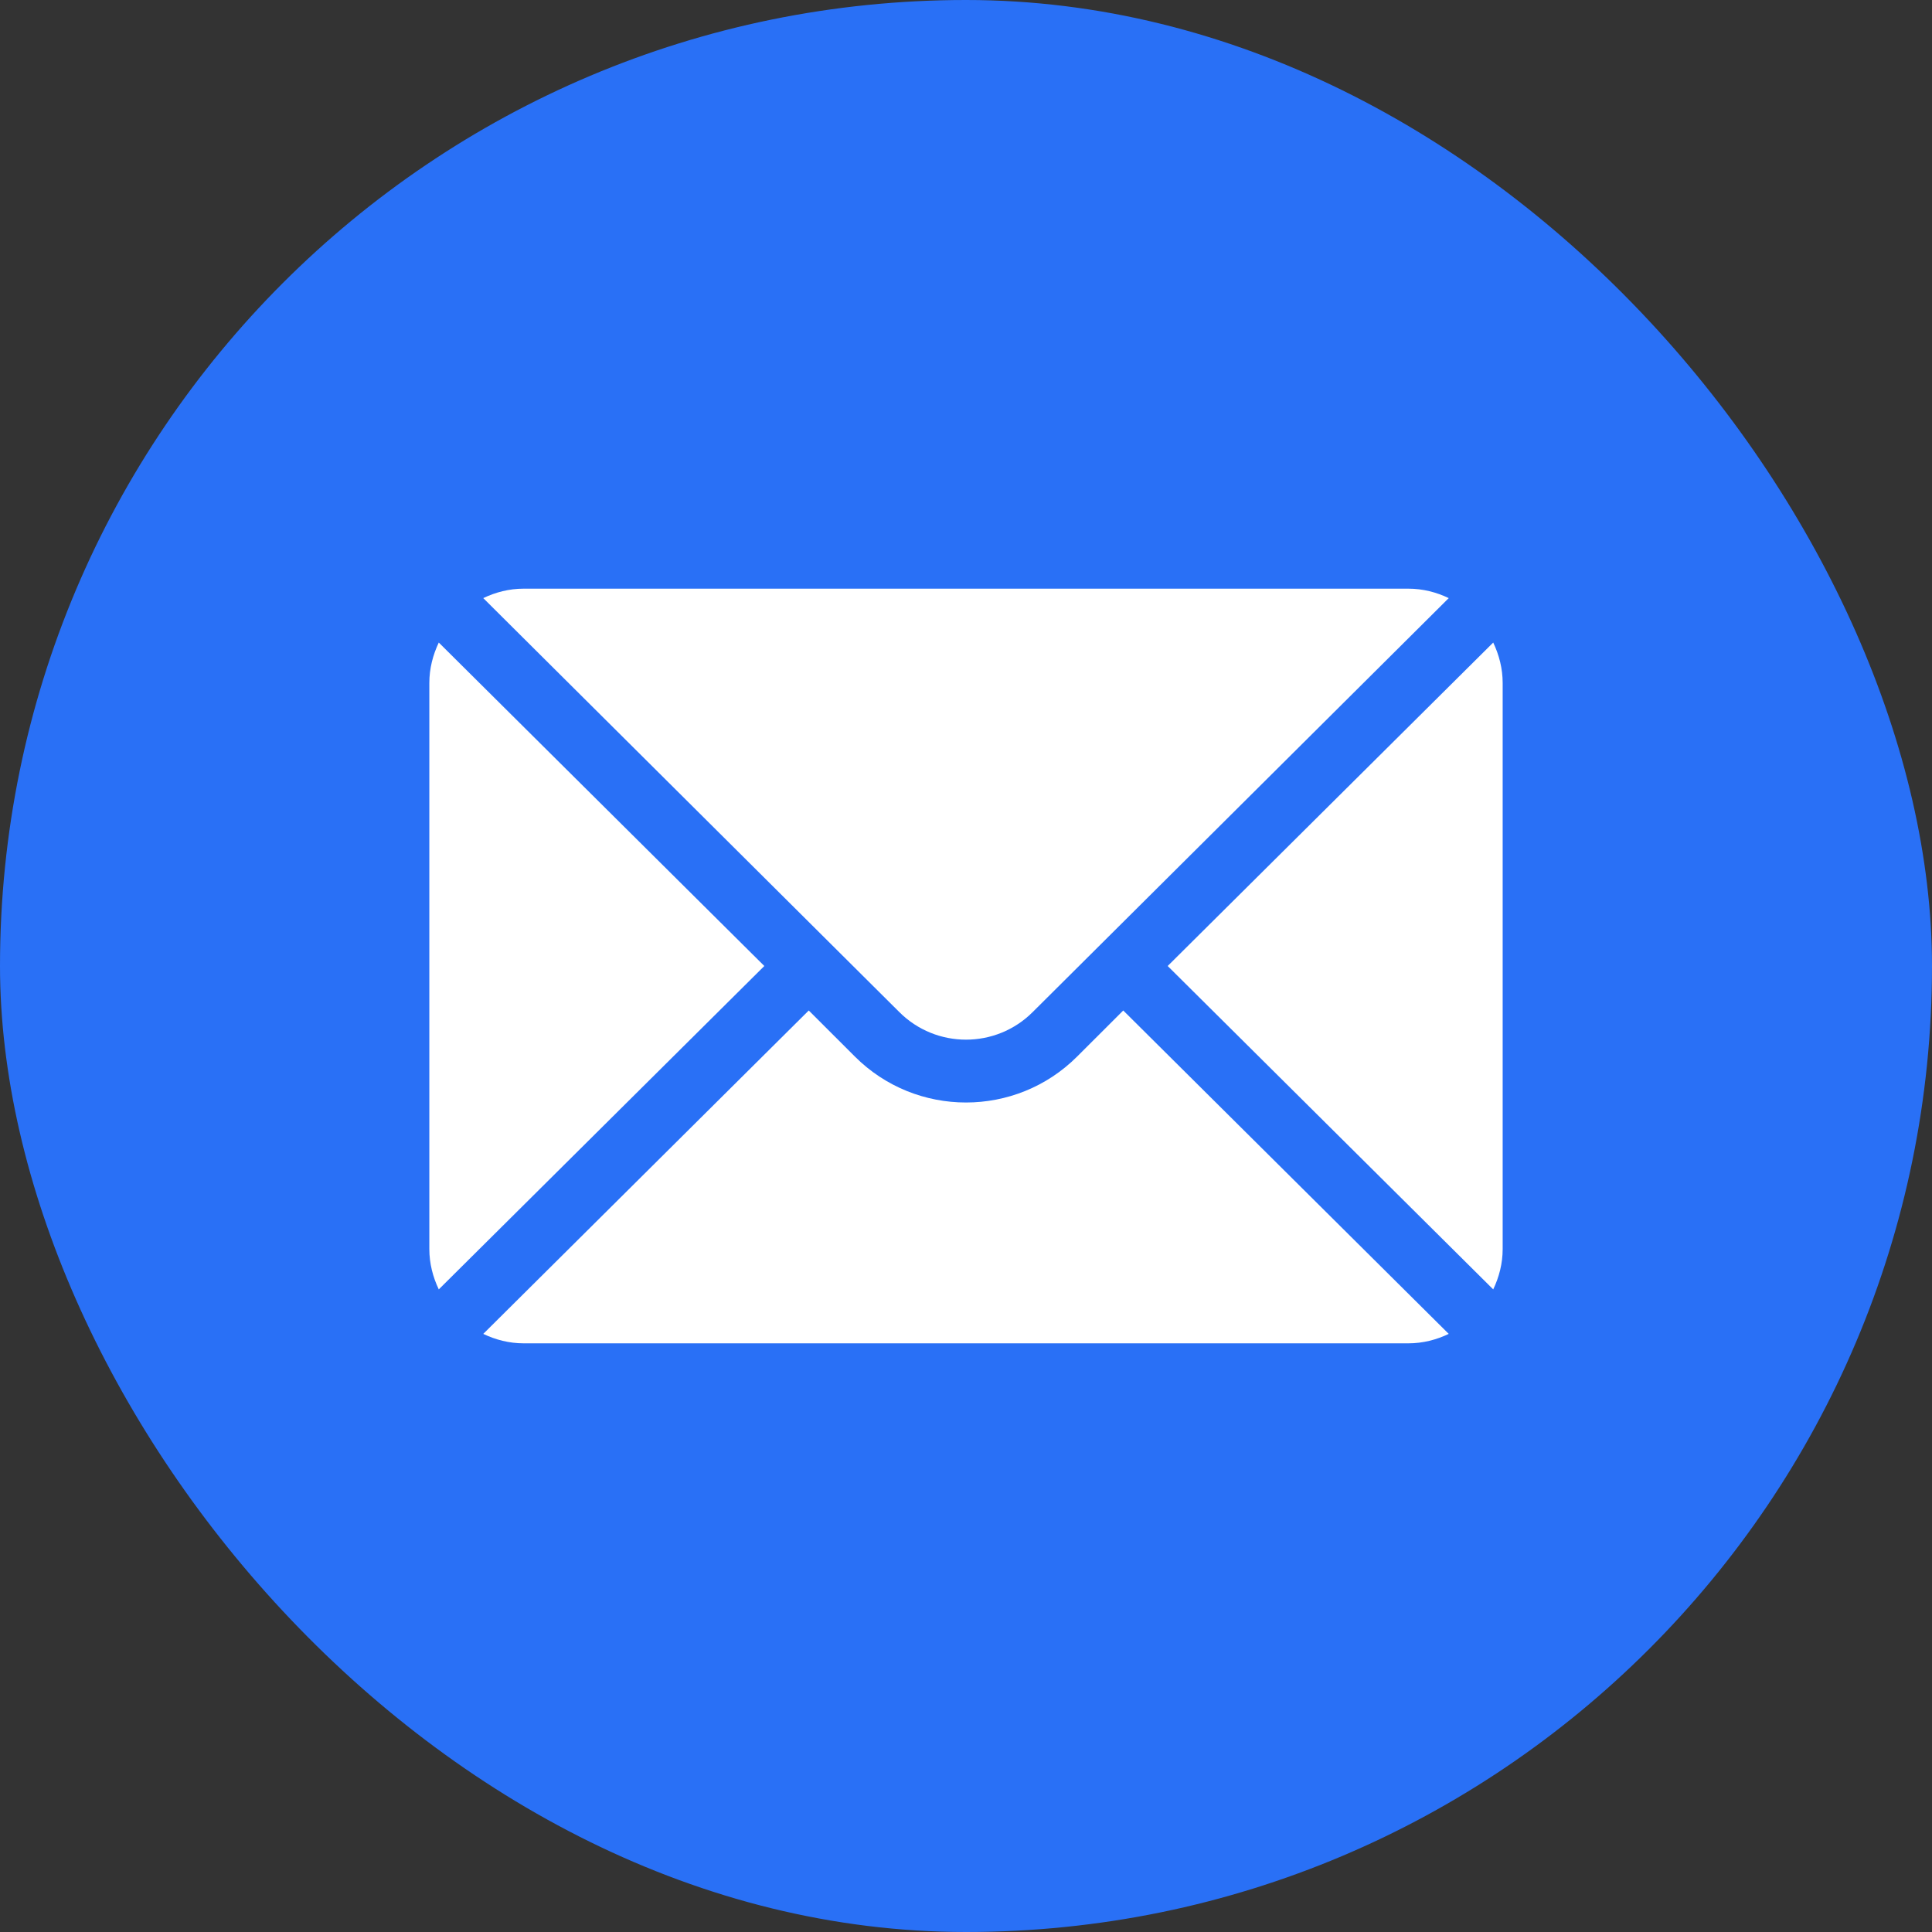 <svg width="36" height="36" viewBox="0 0 36 36" fill="none" xmlns="http://www.w3.org/2000/svg">
<rect x="0" y="0" width="36" height="36" fill="#333333" stroke="none"/>
<rect width="36" height="36" rx="18" fill="#2970F6"/>
<path d="M27.824 11.973L21.758 18L27.824 24.026C27.933 23.797 28 23.544 28 23.273V12.727C28 12.456 27.933 12.203 27.824 11.973Z" fill="white"/>
<path d="M26.242 10.969H9.758C9.487 10.969 9.234 11.035 9.005 11.145L16.757 18.858C17.443 19.544 18.557 19.544 19.243 18.858L26.995 11.145C26.766 11.035 26.513 10.969 26.242 10.969Z" fill="white"/>
<path d="M8.176 11.973C8.067 12.203 8 12.456 8 12.727V23.273C8 23.544 8.067 23.797 8.176 24.026L14.242 18L8.176 11.973Z" fill="white"/>
<path d="M20.93 18.829L20.071 19.687C18.929 20.829 17.071 20.829 15.929 19.687L15.07 18.829L9.005 24.855C9.234 24.965 9.487 25.031 9.758 25.031H26.242C26.513 25.031 26.766 24.965 26.995 24.855L20.93 18.829Z" fill="white"/>
</svg>
